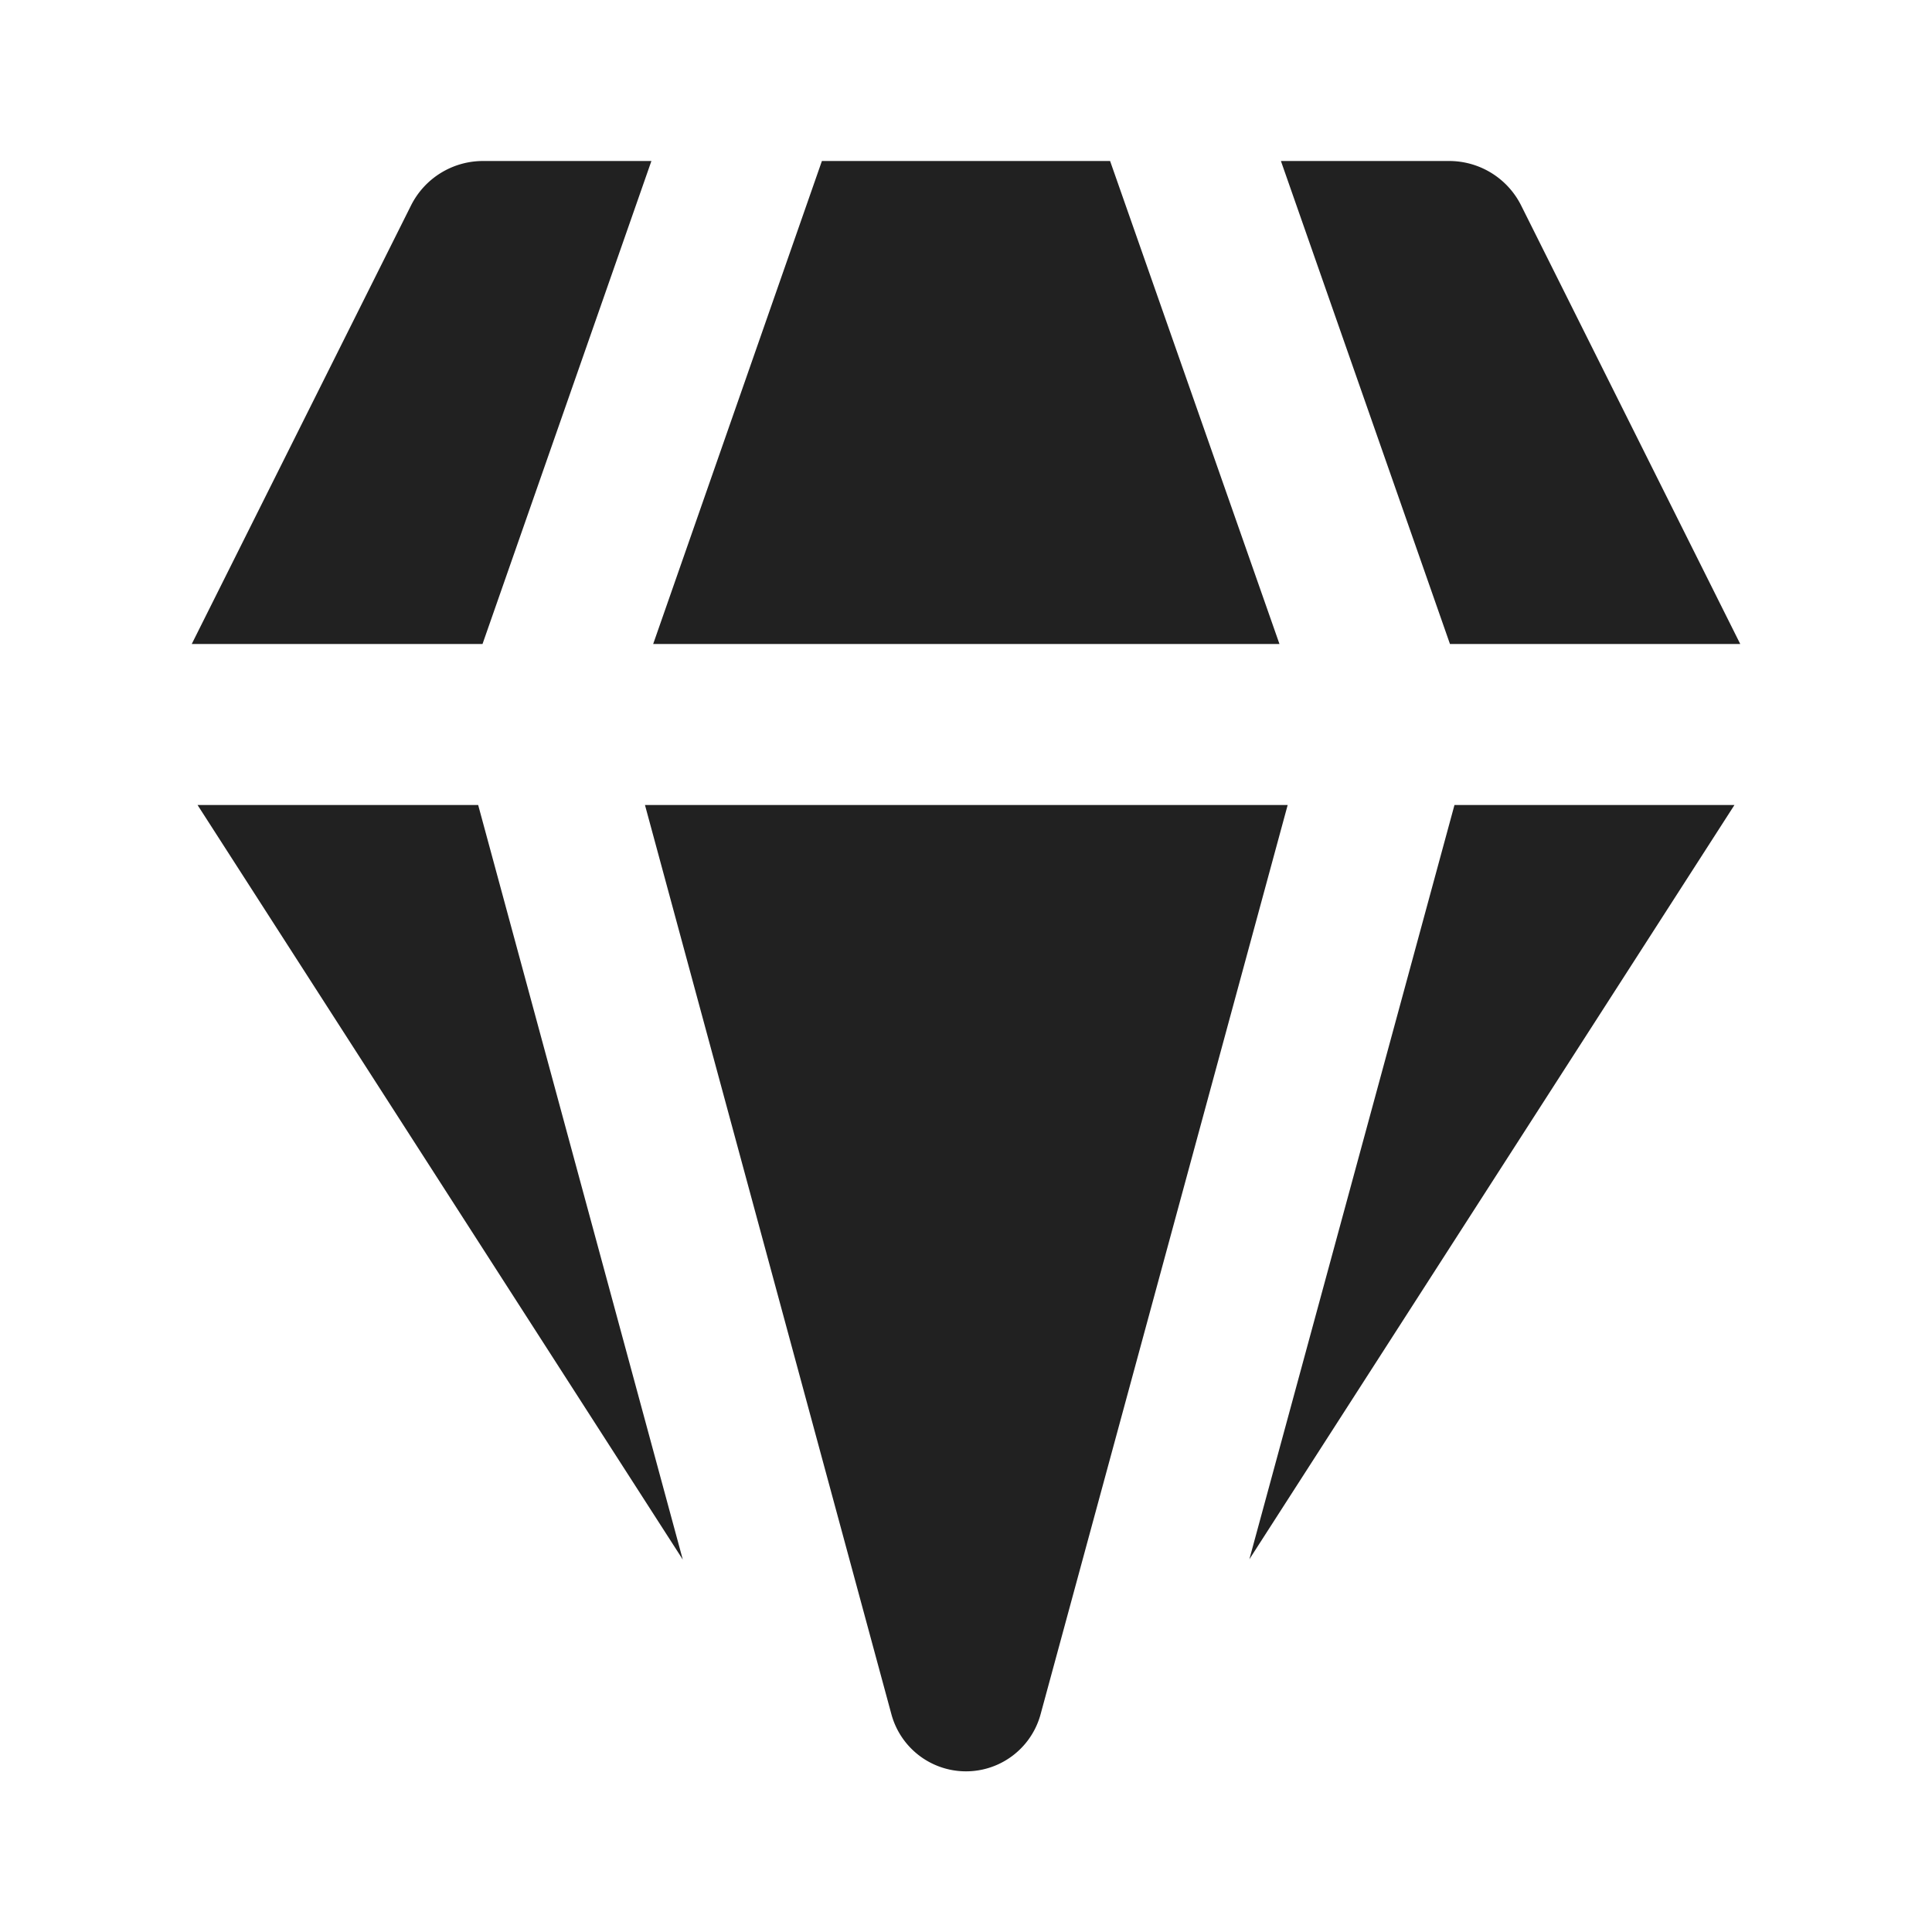 <svg viewBox="0 0 12 12" fill="none" xmlns="http://www.w3.org/2000/svg" height="1em" width="1em">
  <path d="M3 1h1.046L2.997 4H1.191l1.362-2.724A.5.5 0 0 1 3 1ZM1.227 5l3.014 4.687L2.97 5H1.227Zm2.779 0 1.53 5.645a.48.48 0 0 0 .928 0L7.998 5H4.006Zm5.028 0L7.76 9.685 10.773 5h-1.74Zm1.775-1H9.006l-1.05-3H9a.5.5 0 0 1 .448.276L10.809 4ZM7.947 4h-3.89l1.048-3h1.79l1.052 3Z" fill="#212121"/>
</svg>

